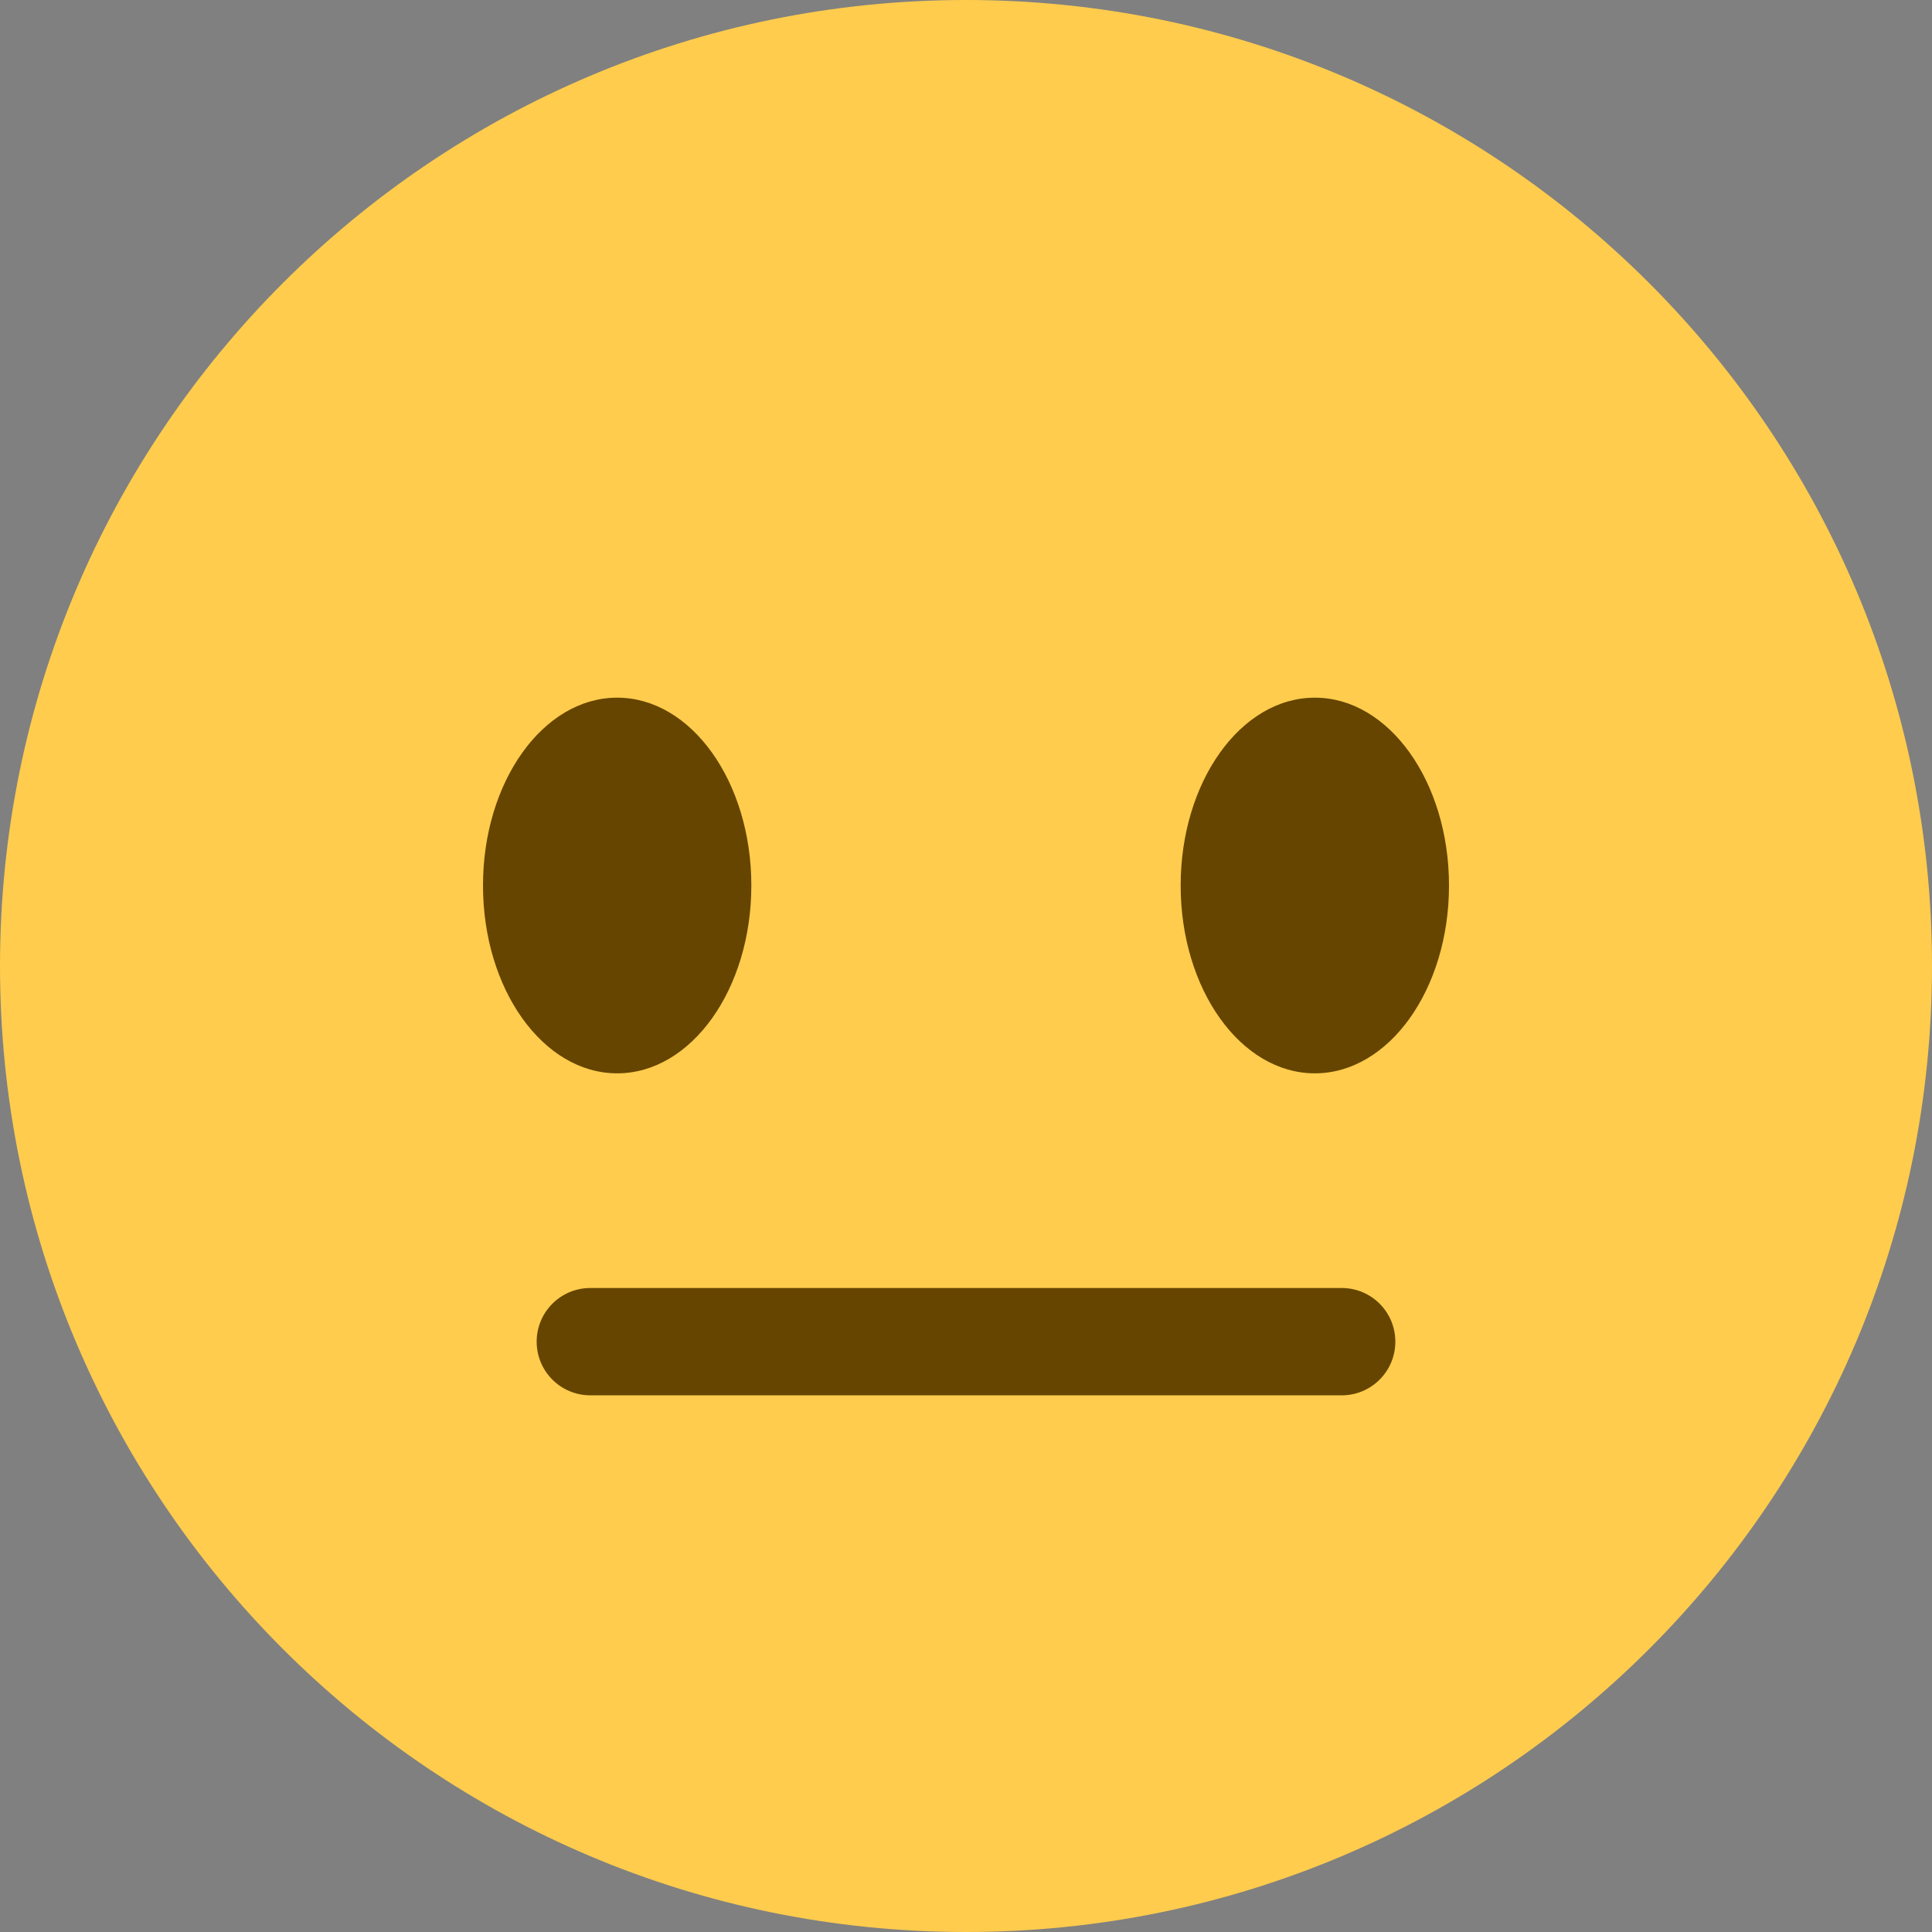 <svg xmlns="http://www.w3.org/2000/svg" xmlns:xlink="http://www.w3.org/1999/xlink" viewBox="0 0 36 36">
	<rect x="0" y="0" width="36" height="36" fill="#808080" stroke="none"/>
	<title>
		😐: neutral face (U+1F610) - emojiall.com
	</title>
	<style>
		svg{stroke:#edf2f6;animation:dashoffset 10s both infinite,fill-opacity 10s both infinite,stroke-opacity 10s both infinite;stroke-dasharray:500%;stroke-dashoffset:500%}@keyframes stroke-opacity{2%,25%{stroke-opacity:.75;stroke-width:2%}100%,75%{stroke-opacity:0;stroke-width:0}}@keyframes fill-opacity{10%,25%{fill-opacity:0}0%,100%,50%{fill-opacity:1}}@keyframes dashoffset{0%,2%{stroke-dashoffset:500%}100%{stroke-dashoffset:0%}}
	</style>
	<path fill="#FFCC4D" d="M36 18c0 9.941-8.059 18-18 18-9.94 0-18-8.059-18-18C0 8.06 8.06 0 18 0c9.941 0 18 8.06 18 18" />
	<ellipse fill="#664500" cx="11.5" cy="16.5" rx="2.5" ry="3.5" />
	<ellipse fill="#664500" cx="24.5" cy="16.5" rx="2.5" ry="3.5" />
	<path fill="#664500" d="M25 26H11c-.552 0-1-.447-1-1s.448-1 1-1h14c.553 0 1 .447 1 1s-.447 1-1 1z" />
</svg>
